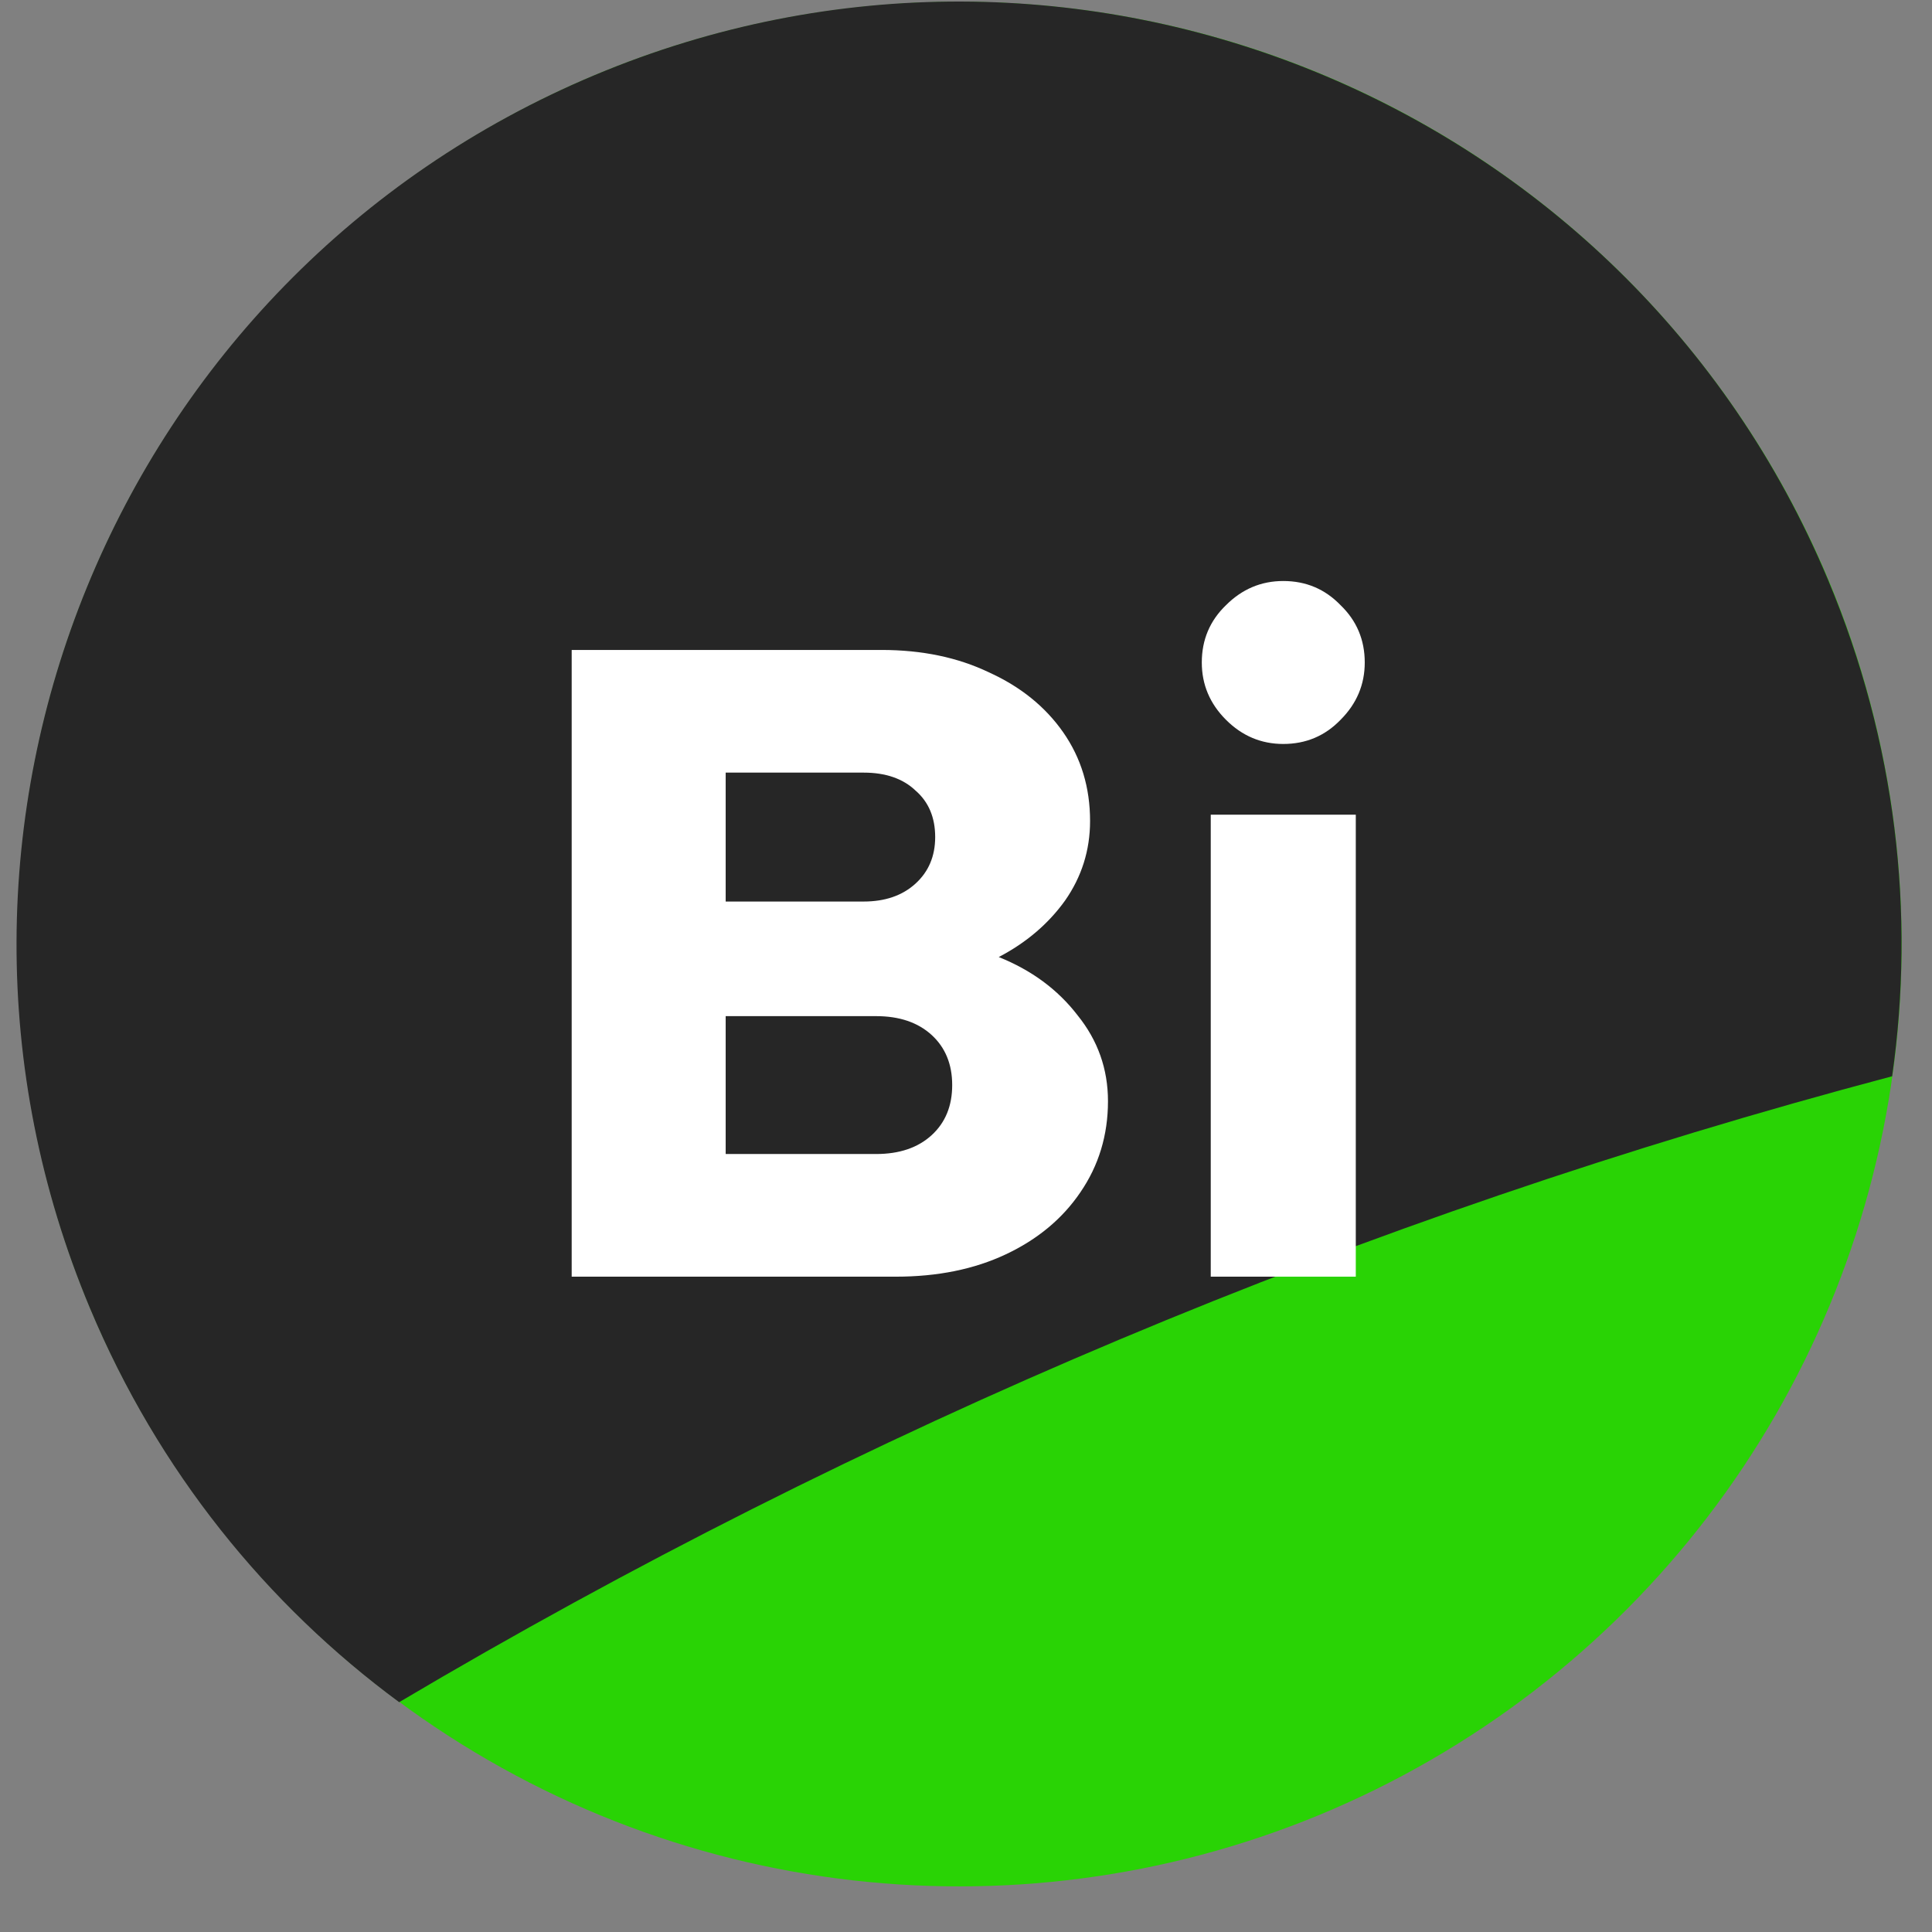 <svg width="41" height="41" viewBox="0 0 41 41" fill="none" xmlns="http://www.w3.org/2000/svg">
<rect x="0" y="0" width="41" height="41" fill="#808080" stroke="none"/>
<circle cx="20.359" cy="20.035" r="19.997" transform="rotate(-180 20.359 20.035)" fill="#29D305"/>
<path fill-rule="evenodd" clip-rule="evenodd" d="M12.619 1.594C2.434 5.865 -2.359 17.584 1.912 27.768C3.359 31.22 5.662 34.052 8.471 36.123C18.256 30.327 28.895 25.821 40.154 22.84C40.647 19.384 40.241 15.755 38.793 12.302C34.522 2.117 22.803 -2.677 12.619 1.594Z" fill="#262626"/>
<path d="M12.132 27.093V13.793H18.706C19.567 13.793 20.327 13.952 20.986 14.268C21.657 14.572 22.183 14.997 22.563 15.541C22.943 16.086 23.133 16.713 23.133 17.422C23.133 18.043 22.955 18.607 22.601 19.113C22.246 19.607 21.777 20.006 21.195 20.31C21.891 20.589 22.449 21.001 22.867 21.545C23.297 22.077 23.513 22.685 23.513 23.369C23.513 24.091 23.316 24.737 22.924 25.307C22.544 25.865 22.018 26.302 21.347 26.618C20.675 26.935 19.896 27.093 19.01 27.093H12.132ZM15.4 19.132H18.326C18.782 19.132 19.149 19.006 19.428 18.752C19.706 18.499 19.846 18.17 19.846 17.764C19.846 17.346 19.706 17.017 19.428 16.776C19.162 16.523 18.794 16.396 18.326 16.396H15.4V19.132ZM15.4 24.49H18.592C19.086 24.49 19.478 24.357 19.77 24.091C20.061 23.825 20.207 23.471 20.207 23.027C20.207 22.584 20.061 22.229 19.77 21.963C19.478 21.697 19.086 21.564 18.592 21.564H15.4V24.49ZM25.694 27.093V17.289H28.772V27.093H25.694ZM27.233 15.788C26.764 15.788 26.359 15.617 26.017 15.275C25.675 14.933 25.504 14.528 25.504 14.059C25.504 13.578 25.675 13.173 26.017 12.843C26.359 12.501 26.764 12.33 27.233 12.33C27.714 12.33 28.119 12.501 28.449 12.843C28.791 13.173 28.962 13.578 28.962 14.059C28.962 14.528 28.791 14.933 28.449 15.275C28.119 15.617 27.714 15.788 27.233 15.788Z" fill="white"/>
</svg>

